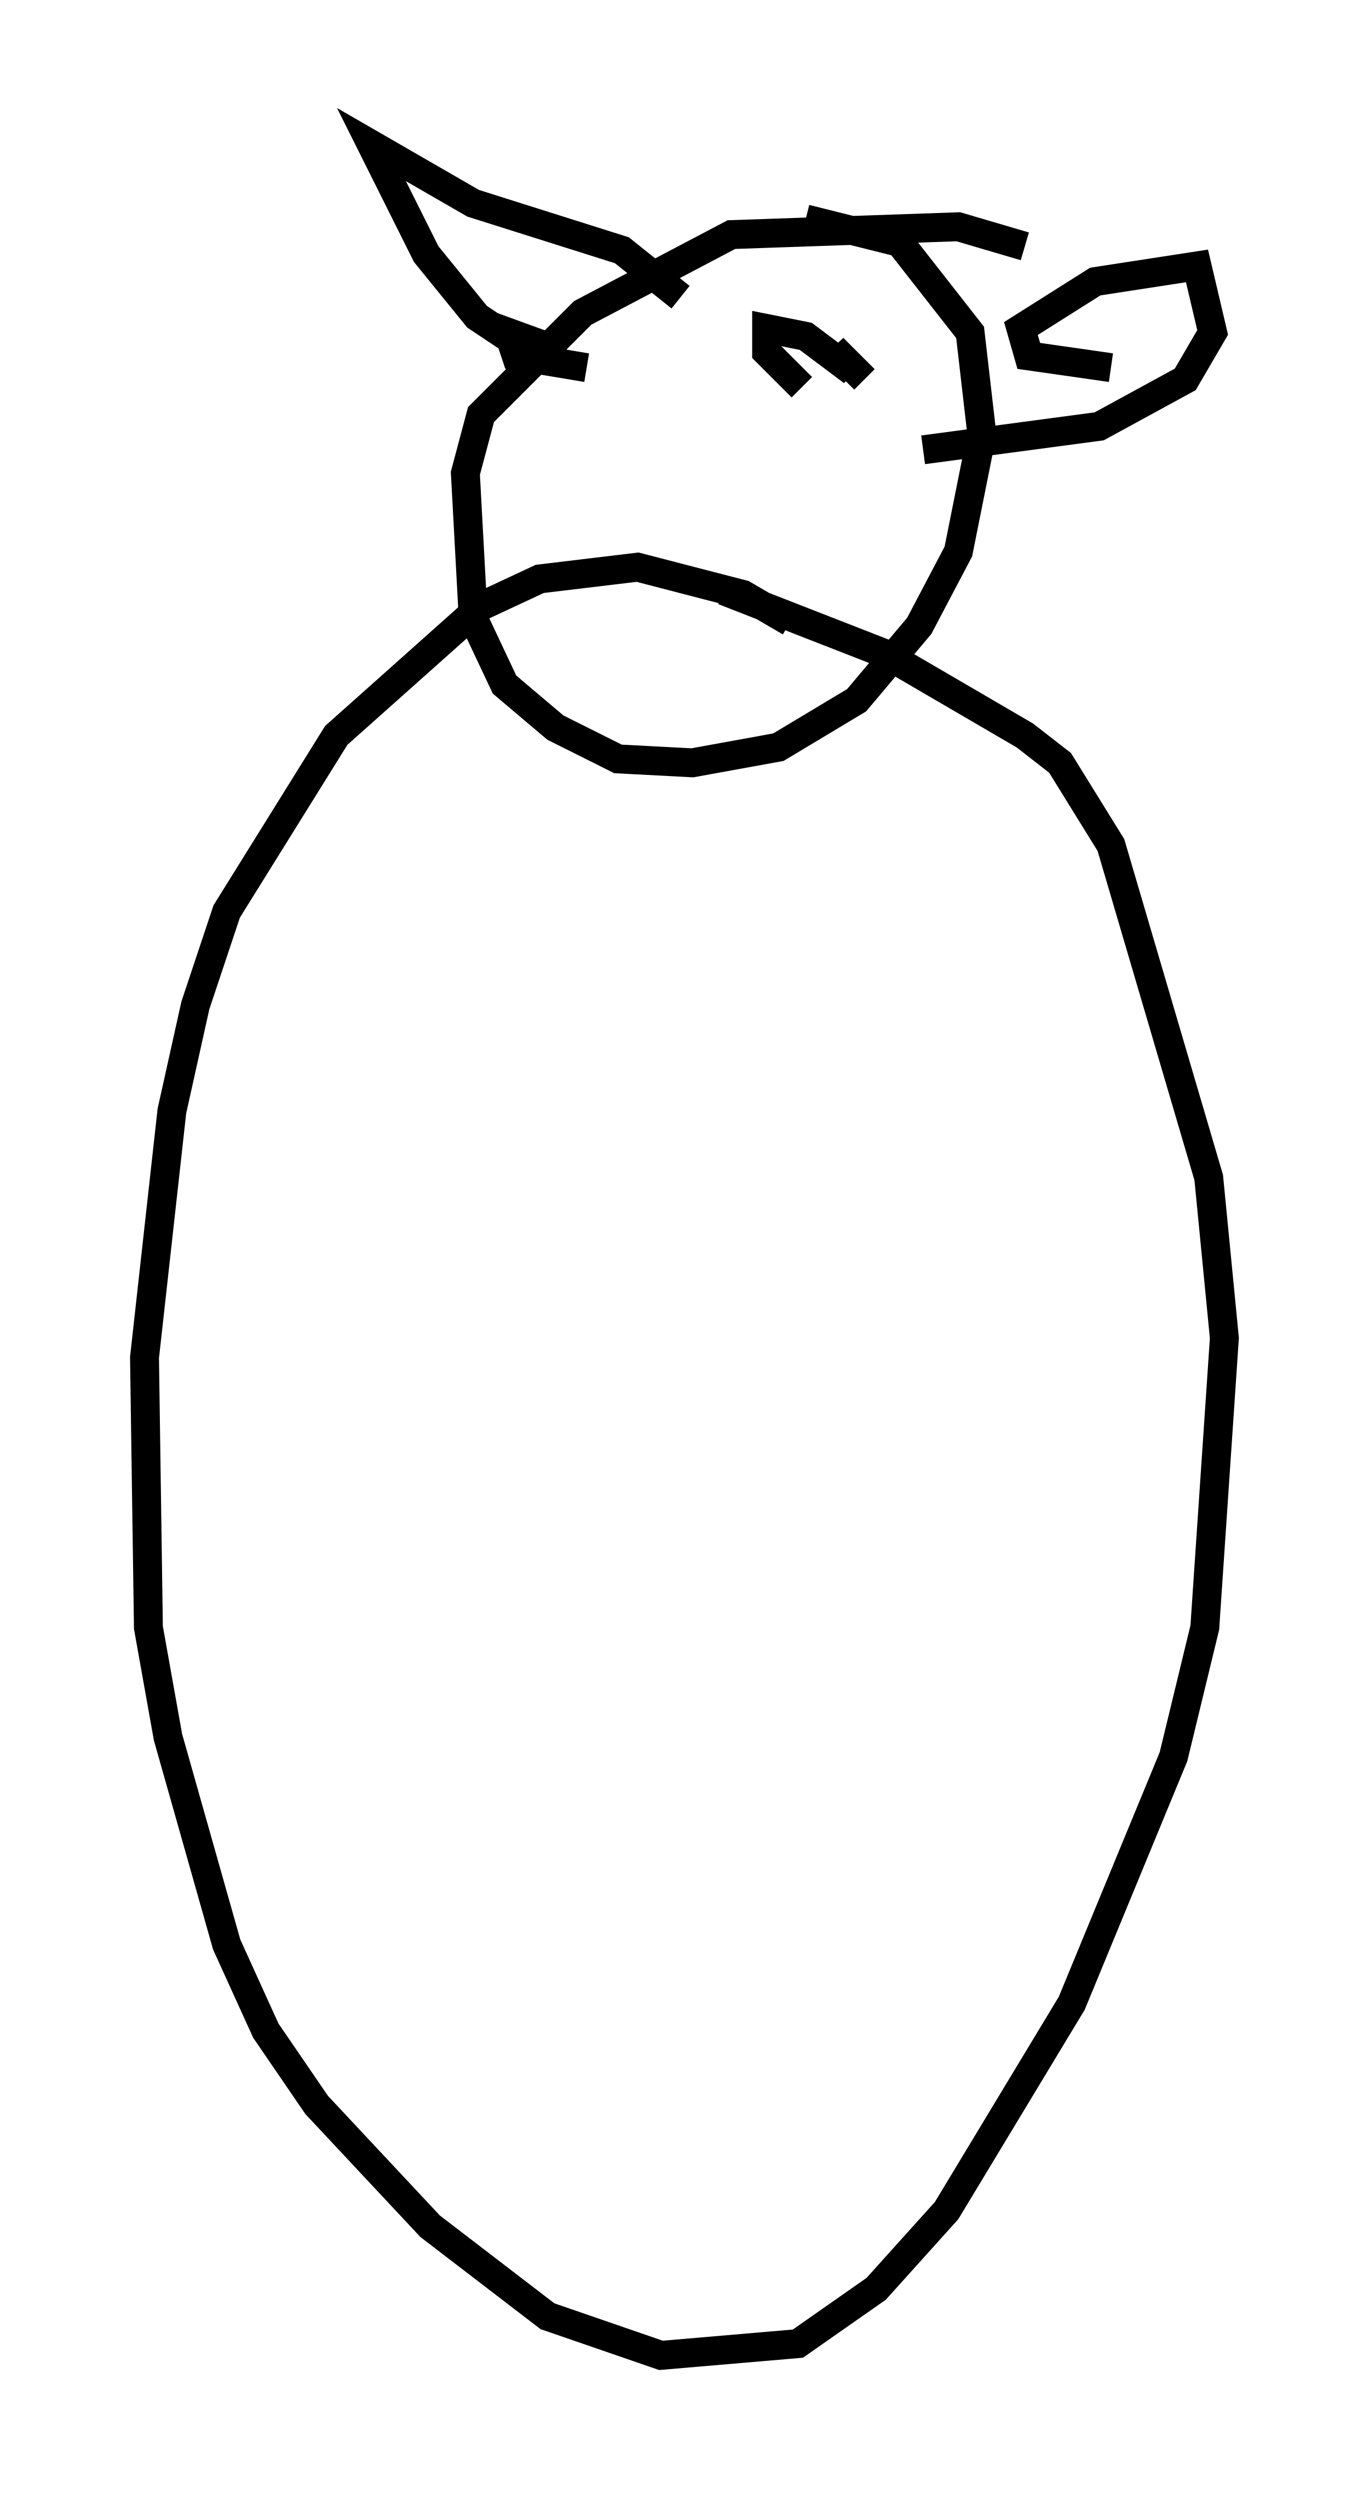 <?xml version="1.0" encoding="utf-8" ?>
<svg baseProfile="full" height="86.454" version="1.1" width="47.347" xmlns="http://www.w3.org/2000/svg" xmlns:ev="http://www.w3.org/2001/xml-events" xmlns:xlink="http://www.w3.org/1999/xlink"><defs /><rect fill="white" height="86.454" width="47.347" x="0" y="0" /><path d="M28.68, 23.944 m-1.353, -2.436 l-1.624, -0.947 -3.654, -0.947 l-3.383, 0.406 -2.03, 0.947 l-5.007, 4.465 -3.789, 6.089 l-1.083, 3.248 -0.812, 3.654 l-0.947, 8.525 0.135, 9.337 l0.677, 3.789 2.03, 7.172 l1.353, 2.977 1.759, 2.571 l3.924, 4.195 4.059, 3.112 l3.924, 1.353 4.736, -0.406 l2.706, -1.894 2.436, -2.706 l4.33, -7.172 3.518, -8.525 l1.083, -4.465 0.677, -10.013 l-0.541, -5.548 -3.383, -11.502 l-1.759, -2.842 -1.218, -0.947 l-4.871, -2.842 -5.548, -2.165 m10.419, -11.908 l-2.3, -0.677 -7.848, 0.271 l-5.142, 2.706 -3.518, 3.518 l-0.541, 2.03 0.271, 5.007 l1.083, 2.3 1.759, 1.488 l2.165, 1.083 2.571, 0.135 l2.977, -0.541 2.706, -1.624 l2.165, -2.571 1.353, -2.571 l0.812, -4.059 -0.406, -3.518 l-2.436, -3.112 -3.248, -0.812 m-9.743, 4.465 l-1.624, -1.083 -1.759, -2.165 l-1.894, -3.789 3.518, 2.03 l5.142, 1.624 2.03, 1.624 m14.885, 2.436 l-2.842, -0.406 -0.271, -0.947 l2.571, -1.624 3.518, -0.541 l0.541, 2.3 -0.947, 1.624 l-2.977, 1.624 -6.089, 0.812 m-12.855, -3.518 l-1.488, -0.541 0.271, 0.812 l2.436, 0.406 m9.607, 0.406 l-1.083, -1.083 0.677, 0.812 l-1.624, -1.218 -1.353, -0.271 l0.0, 0.812 1.218, 1.218 " fill="none" stroke="black" stroke-width="1" /></svg>